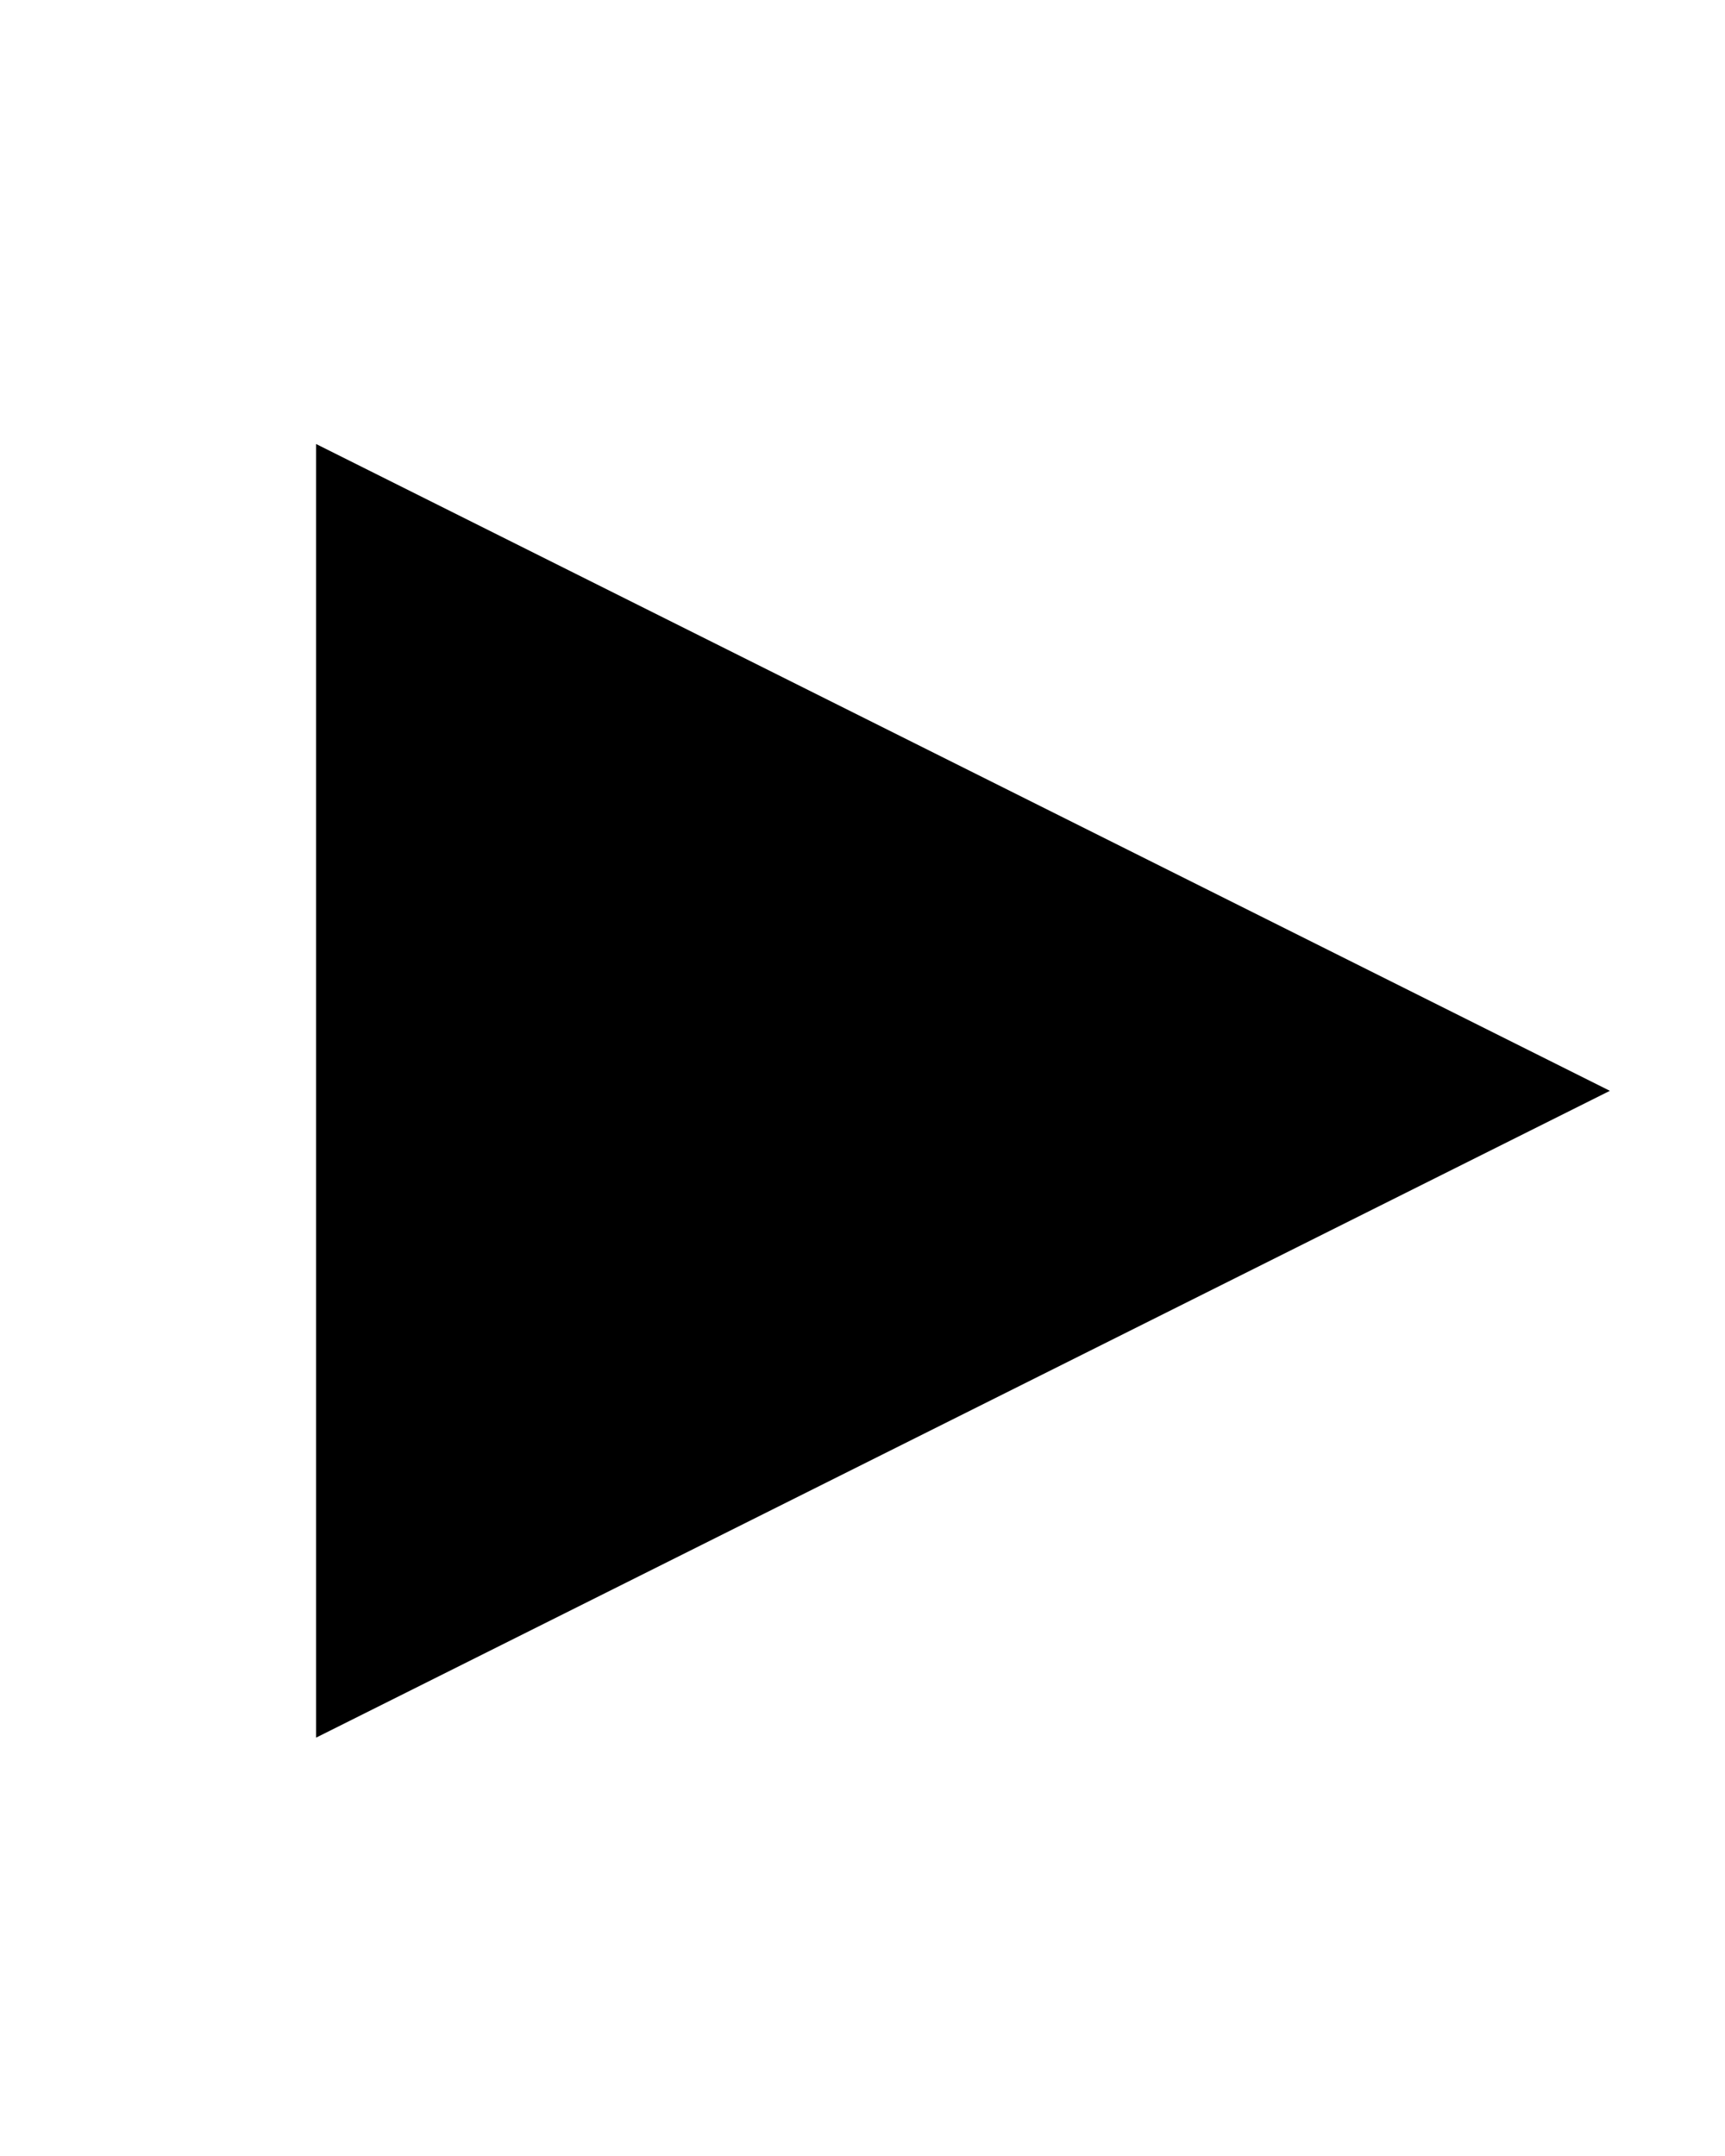 <svg xmlns="http://www.w3.org/2000/svg" xmlns:svg="http://www.w3.org/2000/svg" id="svg2" x="0" y="0" version="1.1" viewBox="0 0 16 20"><g id="g4" transform="translate(0.932,-1034.281)"><path id="path6" d="m 2,1038.4 12,6 -12,6 z"/></g></svg>